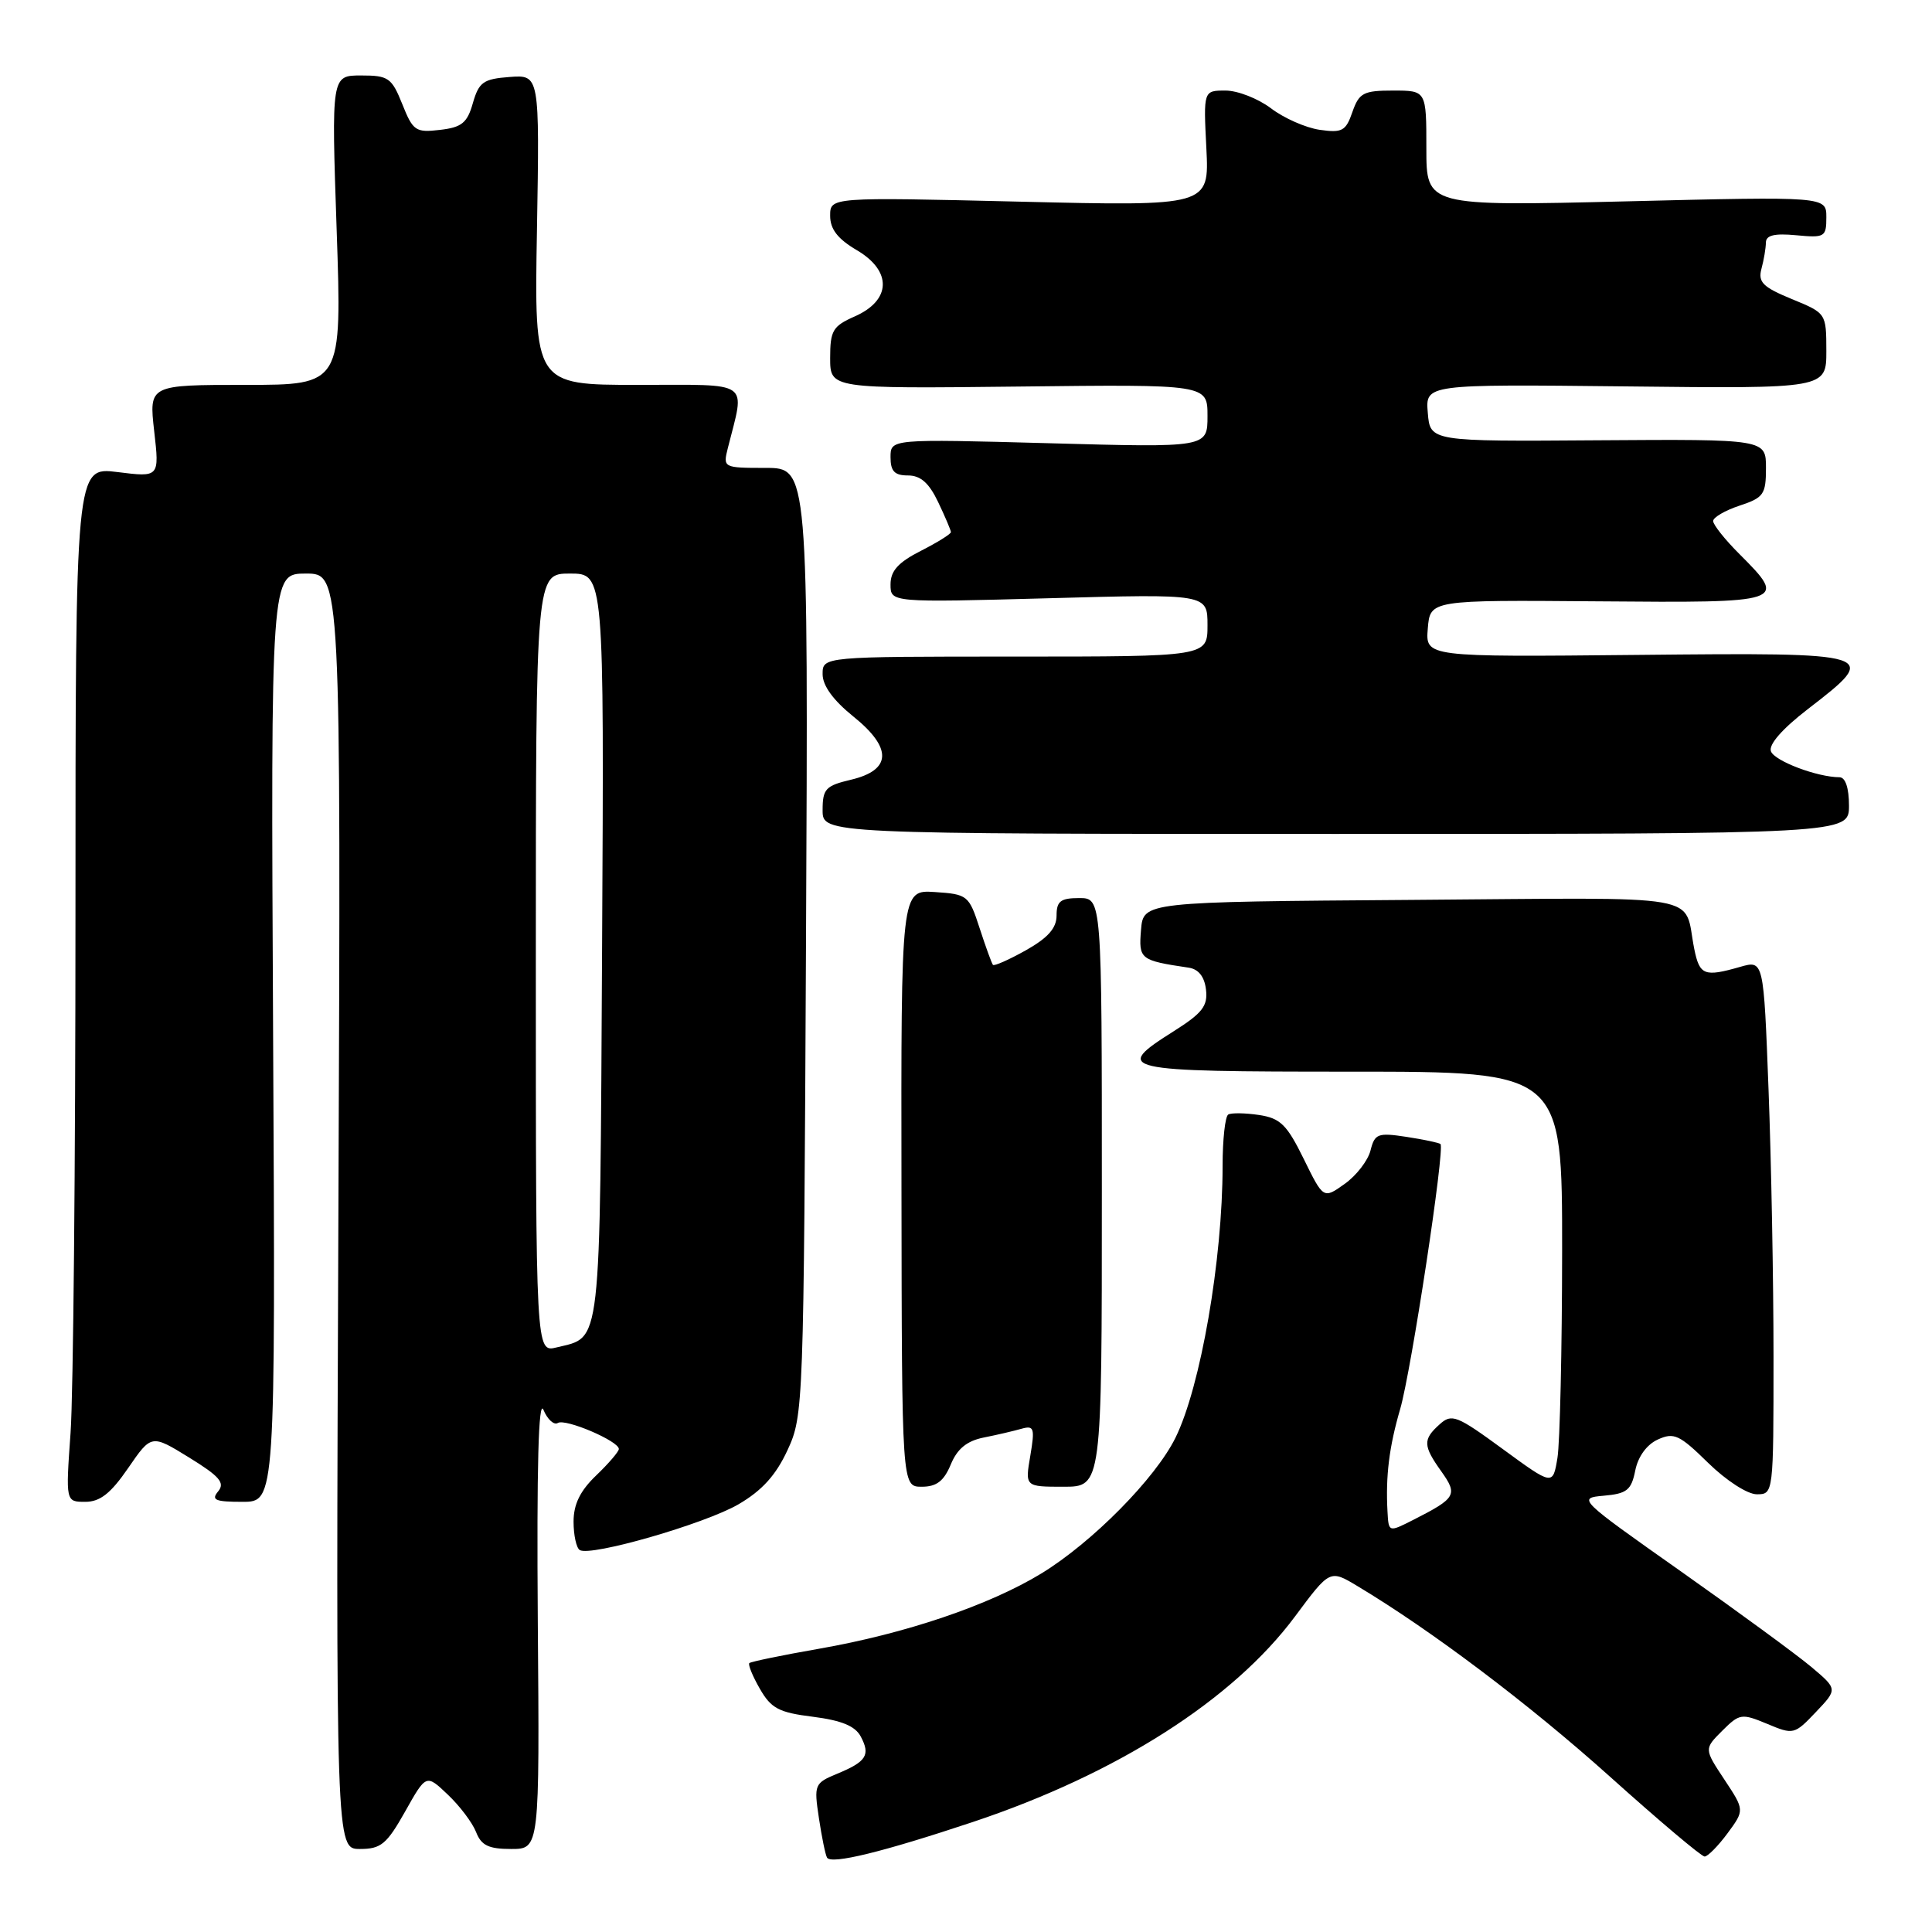 <?xml version="1.0" encoding="UTF-8" standalone="no"?>
<!DOCTYPE svg PUBLIC "-//W3C//DTD SVG 1.1//EN" "http://www.w3.org/Graphics/SVG/1.1/DTD/svg11.dtd" >
<svg xmlns="http://www.w3.org/2000/svg" xmlns:xlink="http://www.w3.org/1999/xlink" version="1.1" viewBox="0 0 256 256">
 <g >
 <path fill="currentColor"
d=" M 128.89 241.43 C 148.01 235.05 163.39 225.24 171.61 214.17 C 176.22 207.97 176.22 207.97 179.86 210.16 C 189.71 216.06 202.64 225.83 213.31 235.40 C 219.80 241.23 225.45 246.00 225.87 246.00 C 226.28 246.00 227.65 244.62 228.90 242.93 C 231.17 239.85 231.17 239.85 228.49 235.80 C 225.80 231.74 225.80 231.74 228.20 229.34 C 230.50 227.05 230.77 227.01 234.16 228.42 C 237.64 229.88 237.77 229.85 240.61 226.86 C 243.50 223.82 243.50 223.82 240.00 220.87 C 238.07 219.25 230.30 213.56 222.72 208.21 C 209.13 198.63 208.99 198.50 212.51 198.19 C 215.58 197.92 216.16 197.45 216.68 194.85 C 217.05 193.00 218.21 191.40 219.68 190.74 C 221.80 189.77 222.54 190.11 226.32 193.82 C 228.73 196.18 231.54 198.00 232.79 198.00 C 234.99 198.00 235.00 197.92 235.00 179.75 C 235.00 169.71 234.70 153.79 234.34 144.36 C 233.69 127.23 233.69 127.23 230.60 128.11 C 225.83 129.48 225.21 129.24 224.50 125.75 C 223.00 118.27 226.86 118.95 187.18 119.24 C 151.50 119.50 151.50 119.50 151.19 123.22 C 150.87 127.11 151.06 127.26 157.50 128.22 C 158.81 128.41 159.60 129.41 159.80 131.13 C 160.06 133.29 159.31 134.25 155.56 136.62 C 147.36 141.80 148.23 142.00 179.00 142.00 C 207.00 142.00 207.00 142.00 206.99 165.75 C 206.98 178.81 206.70 191.16 206.37 193.18 C 205.76 196.86 205.76 196.86 199.13 192.01 C 193.01 187.53 192.36 187.28 190.75 188.74 C 188.52 190.74 188.55 191.56 190.99 194.98 C 193.19 198.08 192.94 198.51 187.25 201.40 C 184.00 203.05 184.00 203.05 183.85 200.28 C 183.59 195.59 184.07 191.71 185.53 186.71 C 187.01 181.61 191.49 152.12 190.87 151.59 C 190.67 151.42 188.64 150.99 186.36 150.64 C 182.56 150.06 182.16 150.22 181.60 152.44 C 181.27 153.77 179.73 155.77 178.18 156.87 C 175.36 158.88 175.36 158.88 172.75 153.56 C 170.52 149.02 169.66 148.17 166.82 147.74 C 164.99 147.47 163.16 147.44 162.75 147.68 C 162.34 147.92 162.00 150.98 162.00 154.49 C 162.00 166.92 159.09 183.74 155.76 190.50 C 153.11 195.89 144.73 204.37 137.99 208.49 C 131.07 212.71 119.97 216.47 108.51 218.47 C 103.64 219.32 99.49 220.18 99.29 220.37 C 99.10 220.57 99.72 222.10 100.69 223.78 C 102.18 226.38 103.21 226.92 107.72 227.48 C 111.49 227.96 113.31 228.70 114.05 230.09 C 115.36 232.55 114.82 233.42 110.93 235.03 C 107.92 236.28 107.84 236.46 108.51 240.91 C 108.89 243.43 109.37 245.79 109.59 246.15 C 110.16 247.07 116.95 245.41 128.89 241.43 Z  M 53.68 240.04 C 56.47 235.07 56.47 235.07 59.33 237.79 C 60.91 239.28 62.59 241.51 63.08 242.75 C 63.77 244.53 64.74 245.00 67.73 245.00 C 71.50 245.00 71.50 245.00 71.26 214.75 C 71.11 194.36 71.35 185.25 72.01 186.81 C 72.54 188.09 73.41 188.87 73.92 188.55 C 74.93 187.93 82.00 190.95 82.00 192.00 C 82.00 192.34 80.65 193.92 79.00 195.50 C 76.87 197.54 76.00 199.32 76.00 201.63 C 76.00 203.42 76.37 205.11 76.82 205.39 C 78.27 206.28 93.37 201.93 97.85 199.33 C 100.97 197.51 102.81 195.48 104.35 192.15 C 106.47 187.57 106.50 186.52 106.80 124.75 C 107.10 62.00 107.10 62.00 101.44 62.00 C 95.84 62.00 95.79 61.97 96.44 59.38 C 98.73 50.26 99.78 51.00 84.52 51.00 C 70.79 51.00 70.79 51.00 71.15 30.45 C 71.50 9.91 71.50 9.91 67.53 10.20 C 64.04 10.46 63.46 10.88 62.66 13.65 C 61.92 16.28 61.19 16.88 58.30 17.21 C 55.08 17.59 54.72 17.35 53.31 13.81 C 51.90 10.30 51.47 10.00 47.85 10.00 C 43.91 10.00 43.91 10.00 44.61 30.50 C 45.31 51.00 45.31 51.00 32.52 51.00 C 19.74 51.00 19.74 51.00 20.43 57.12 C 21.13 63.25 21.13 63.25 15.56 62.55 C 10.00 61.86 10.00 61.86 10.00 121.27 C 10.00 153.95 9.71 184.81 9.35 189.85 C 8.70 199.00 8.70 199.00 11.30 199.00 C 13.26 199.00 14.67 197.89 16.98 194.53 C 20.06 190.05 20.06 190.05 25.06 193.13 C 29.10 195.62 29.84 196.48 28.91 197.61 C 27.95 198.76 28.50 199.00 32.13 199.00 C 36.50 199.00 36.50 199.00 36.19 137.50 C 35.88 76.00 35.88 76.00 40.53 76.00 C 45.18 76.00 45.18 76.00 44.84 160.50 C 44.50 245.00 44.50 245.00 47.69 245.00 C 50.48 245.00 51.24 244.37 53.68 240.04 Z  M 125.98 194.06 C 126.84 191.97 128.11 190.93 130.35 190.48 C 132.08 190.14 134.33 189.61 135.35 189.32 C 137.02 188.85 137.14 189.22 136.52 192.90 C 135.82 197.00 135.82 197.00 140.91 197.00 C 146.00 197.00 146.00 197.00 146.00 158.00 C 146.00 119.00 146.00 119.00 143.00 119.00 C 140.53 119.00 140.00 119.41 140.00 121.32 C 140.00 122.98 138.86 124.27 135.93 125.92 C 133.70 127.17 131.73 128.04 131.57 127.85 C 131.41 127.66 130.61 125.47 129.81 123.00 C 128.39 118.63 128.21 118.49 123.87 118.20 C 119.39 117.91 119.39 117.91 119.45 157.45 C 119.50 197.00 119.50 197.00 122.13 197.00 C 124.10 197.00 125.06 196.26 125.98 194.06 Z  M 245.00 106.75 C 245.00 104.42 244.53 103.00 243.75 102.99 C 240.80 102.98 235.16 100.85 234.66 99.56 C 234.32 98.67 236.15 96.58 239.56 93.95 C 249.20 86.52 249.02 86.46 216.94 86.78 C 188.88 87.06 188.88 87.06 189.19 83.28 C 189.50 79.50 189.50 79.50 211.75 79.68 C 236.67 79.89 236.88 79.82 230.50 73.43 C 228.57 71.51 227.00 69.53 227.00 69.04 C 227.00 68.56 228.57 67.64 230.50 67.00 C 233.69 65.95 234.00 65.51 234.00 62.02 C 234.00 58.19 234.00 58.19 211.75 58.34 C 189.50 58.50 189.50 58.50 189.19 54.70 C 188.87 50.91 188.87 50.91 215.44 51.20 C 242.00 51.50 242.00 51.50 242.00 46.50 C 241.99 41.50 241.99 41.50 237.41 39.62 C 233.58 38.04 232.93 37.39 233.40 35.62 C 233.72 34.45 233.98 32.89 233.99 32.14 C 234.00 31.17 235.12 30.90 238.00 31.17 C 241.79 31.53 242.00 31.41 242.00 28.79 C 242.00 26.03 242.00 26.03 215.50 26.68 C 189.00 27.32 189.00 27.32 189.00 19.66 C 189.00 12.00 189.00 12.00 184.60 12.00 C 180.66 12.00 180.09 12.30 179.20 14.84 C 178.33 17.37 177.84 17.63 174.86 17.20 C 173.01 16.93 170.11 15.65 168.41 14.35 C 166.70 13.06 163.99 12.00 162.39 12.00 C 159.46 12.00 159.46 12.00 159.85 19.66 C 160.23 27.32 160.23 27.32 135.12 26.72 C 110.00 26.12 110.00 26.12 110.00 28.59 C 110.00 30.37 111.00 31.66 113.55 33.16 C 118.23 35.92 118.10 39.80 113.25 41.93 C 110.35 43.21 110.00 43.80 110.00 47.43 C 110.00 51.50 110.00 51.50 135.00 51.22 C 160.00 50.93 160.00 50.93 160.00 55.12 C 160.00 59.31 160.00 59.31 139.00 58.73 C 118.00 58.16 118.00 58.16 118.00 60.58 C 118.00 62.44 118.53 63.00 120.31 63.00 C 121.98 63.00 123.10 63.99 124.31 66.53 C 125.24 68.48 126.00 70.27 126.00 70.51 C 126.00 70.76 124.20 71.88 122.00 73.00 C 119.01 74.52 118.00 75.65 118.00 77.44 C 118.00 79.84 118.00 79.84 139.00 79.27 C 160.00 78.69 160.00 78.69 160.00 82.85 C 160.00 87.00 160.00 87.00 134.50 87.00 C 109.00 87.00 109.00 87.00 109.00 89.33 C 109.00 90.86 110.41 92.79 113.06 94.93 C 118.27 99.12 118.16 102.04 112.75 103.32 C 109.40 104.11 109.00 104.53 109.00 107.35 C 109.00 110.50 109.00 110.50 177.00 110.50 C 245.00 110.50 245.00 110.50 245.00 106.75 Z  M 71.00 127.61 C 71.00 76.00 71.00 76.00 75.53 76.00 C 80.05 76.00 80.05 76.00 79.78 125.46 C 79.48 179.38 79.74 177.07 73.75 178.54 C 71.00 179.22 71.00 179.22 71.00 127.61 Z "/>
</g>
</svg>